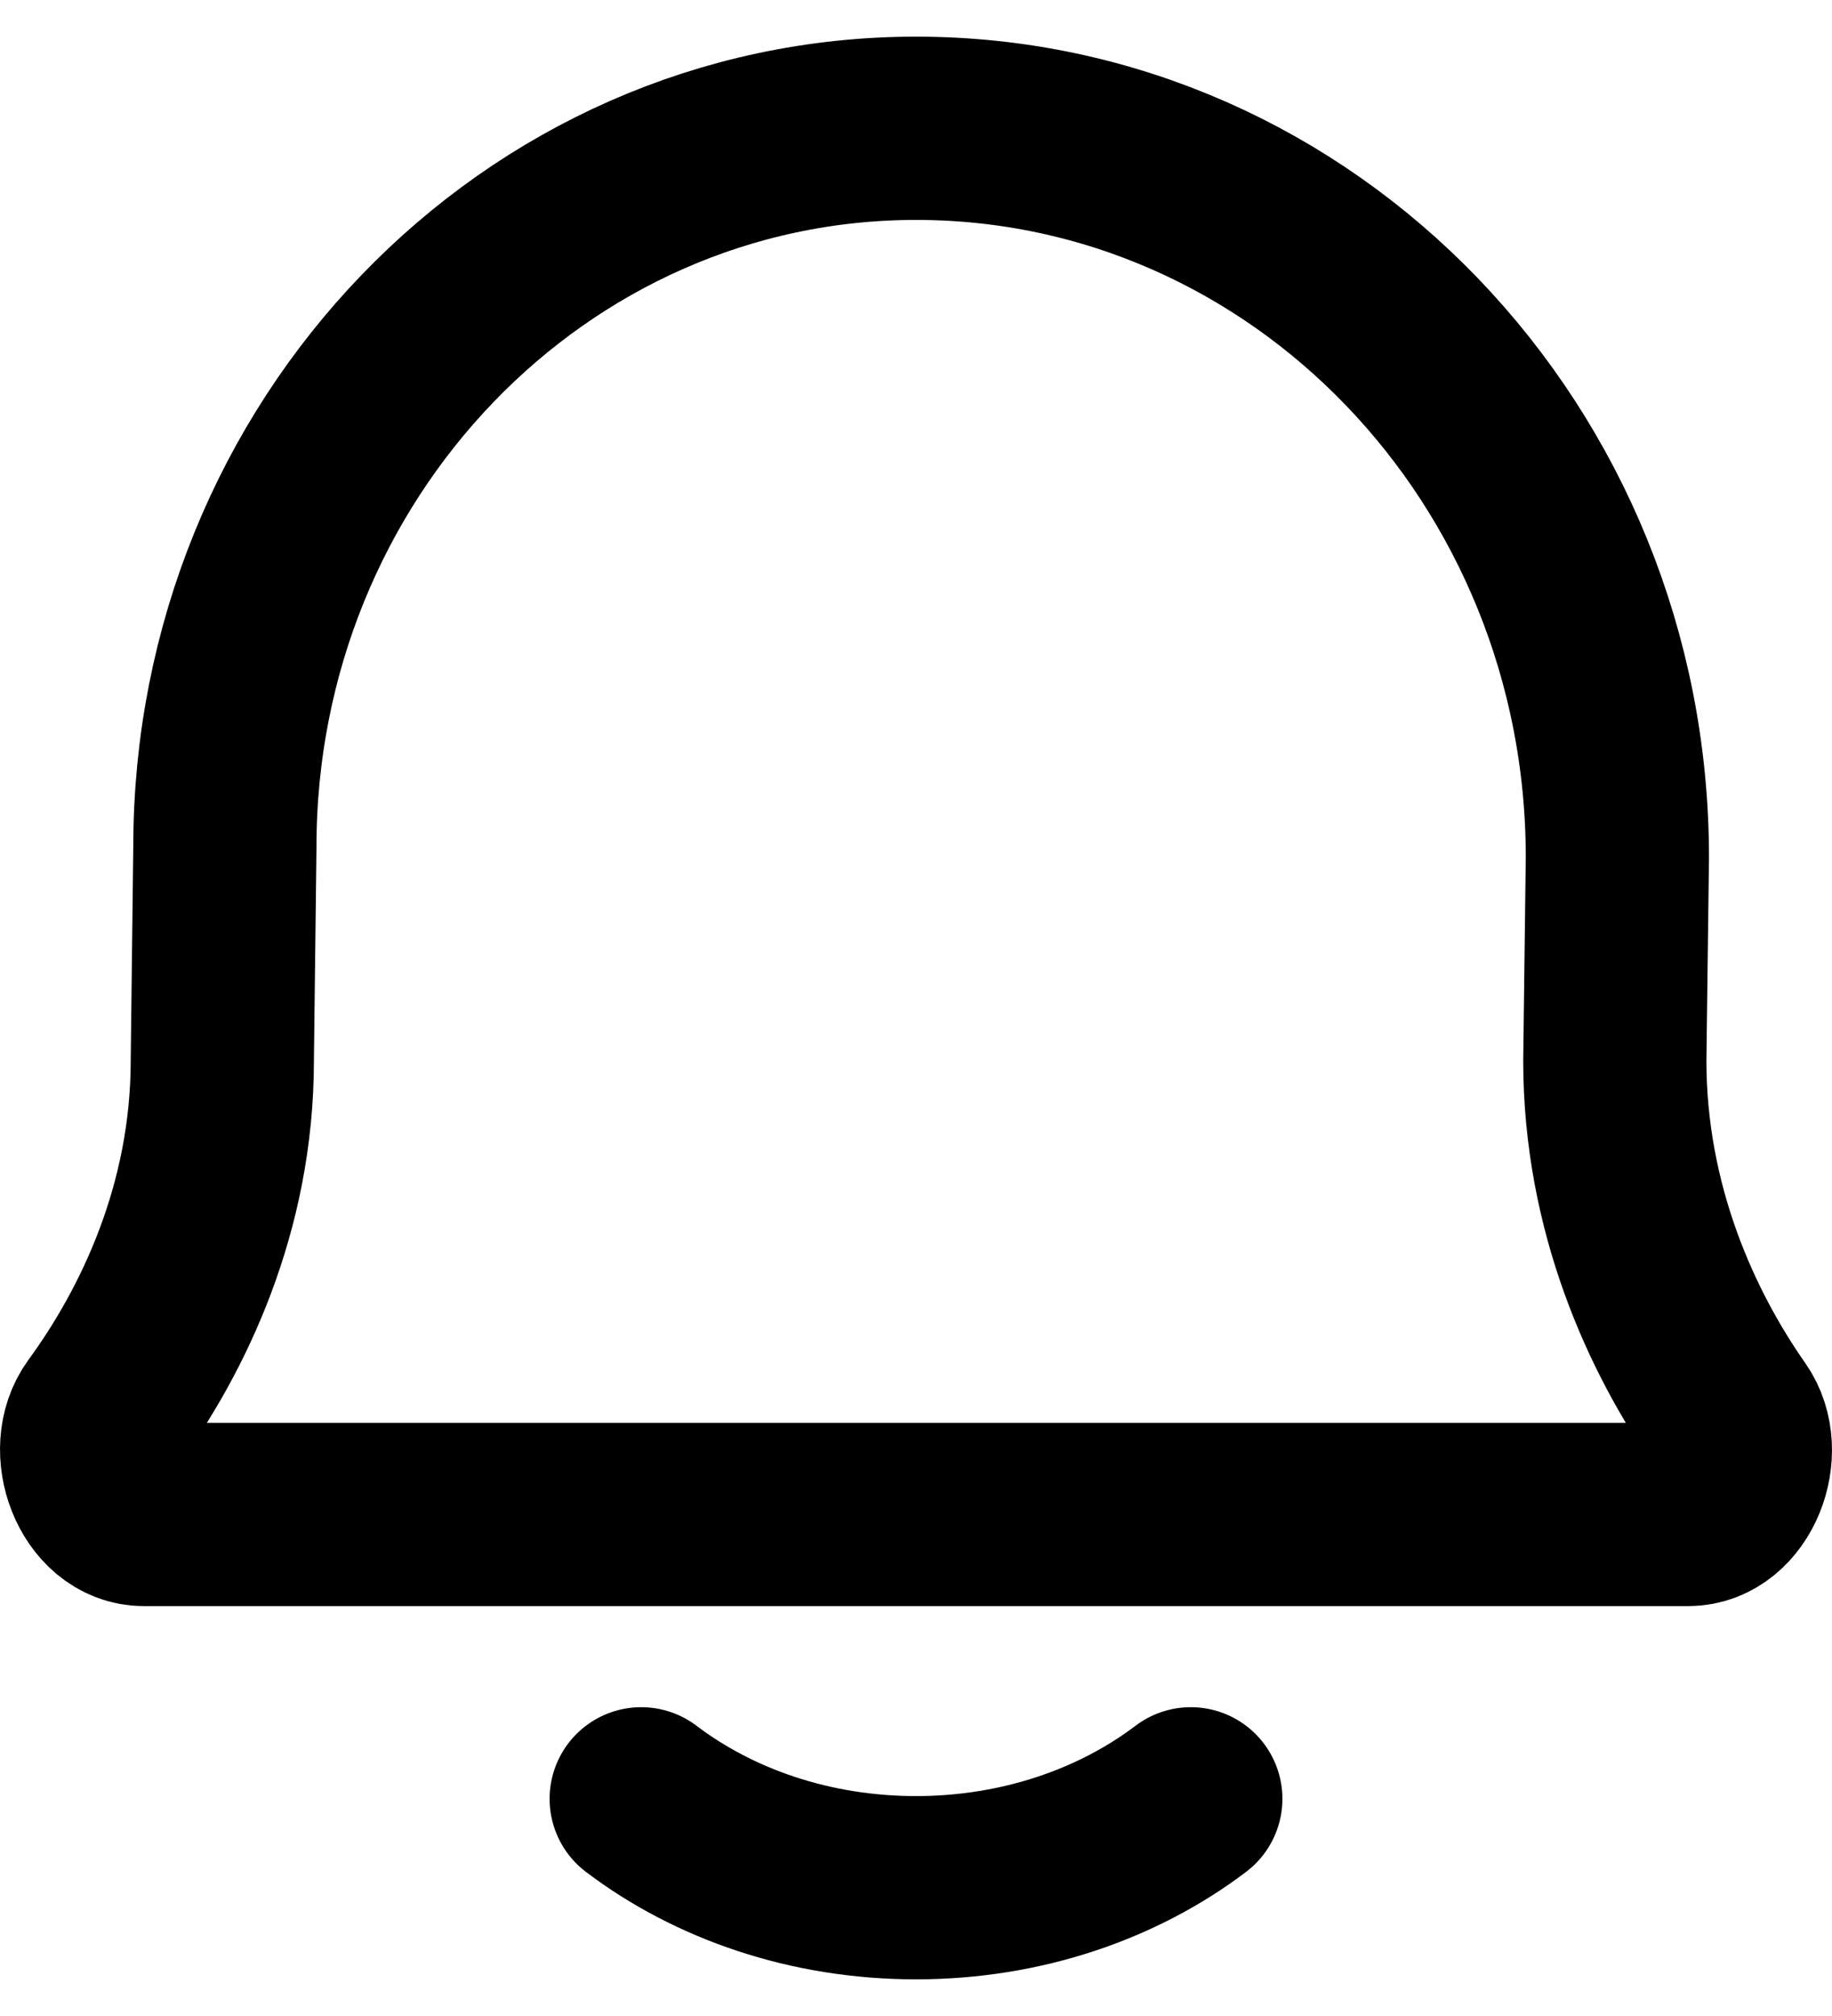 <svg width="20" height="22" viewBox="0 0 20 22" fill="none" xmlns="http://www.w3.org/2000/svg">
<path d="M7 19.63C7.796 20.233 8.847 20.6 10 20.6C11.152 20.6 12.204 20.233 13 19.63M1.571 16.527C1.097 16.527 0.832 15.821 1.119 15.428C1.785 14.517 2.427 13.181 2.427 11.573L2.455 9.242C2.455 4.911 5.833 1.4 10 1.4C14.229 1.4 17.657 4.963 17.657 9.357L17.629 11.573C17.629 13.192 18.25 14.536 18.888 15.447C19.164 15.84 18.898 16.527 18.43 16.527H1.571Z" stroke="black" stroke-width="2" stroke-linecap="round" stroke-linejoin="round"/>
</svg>
